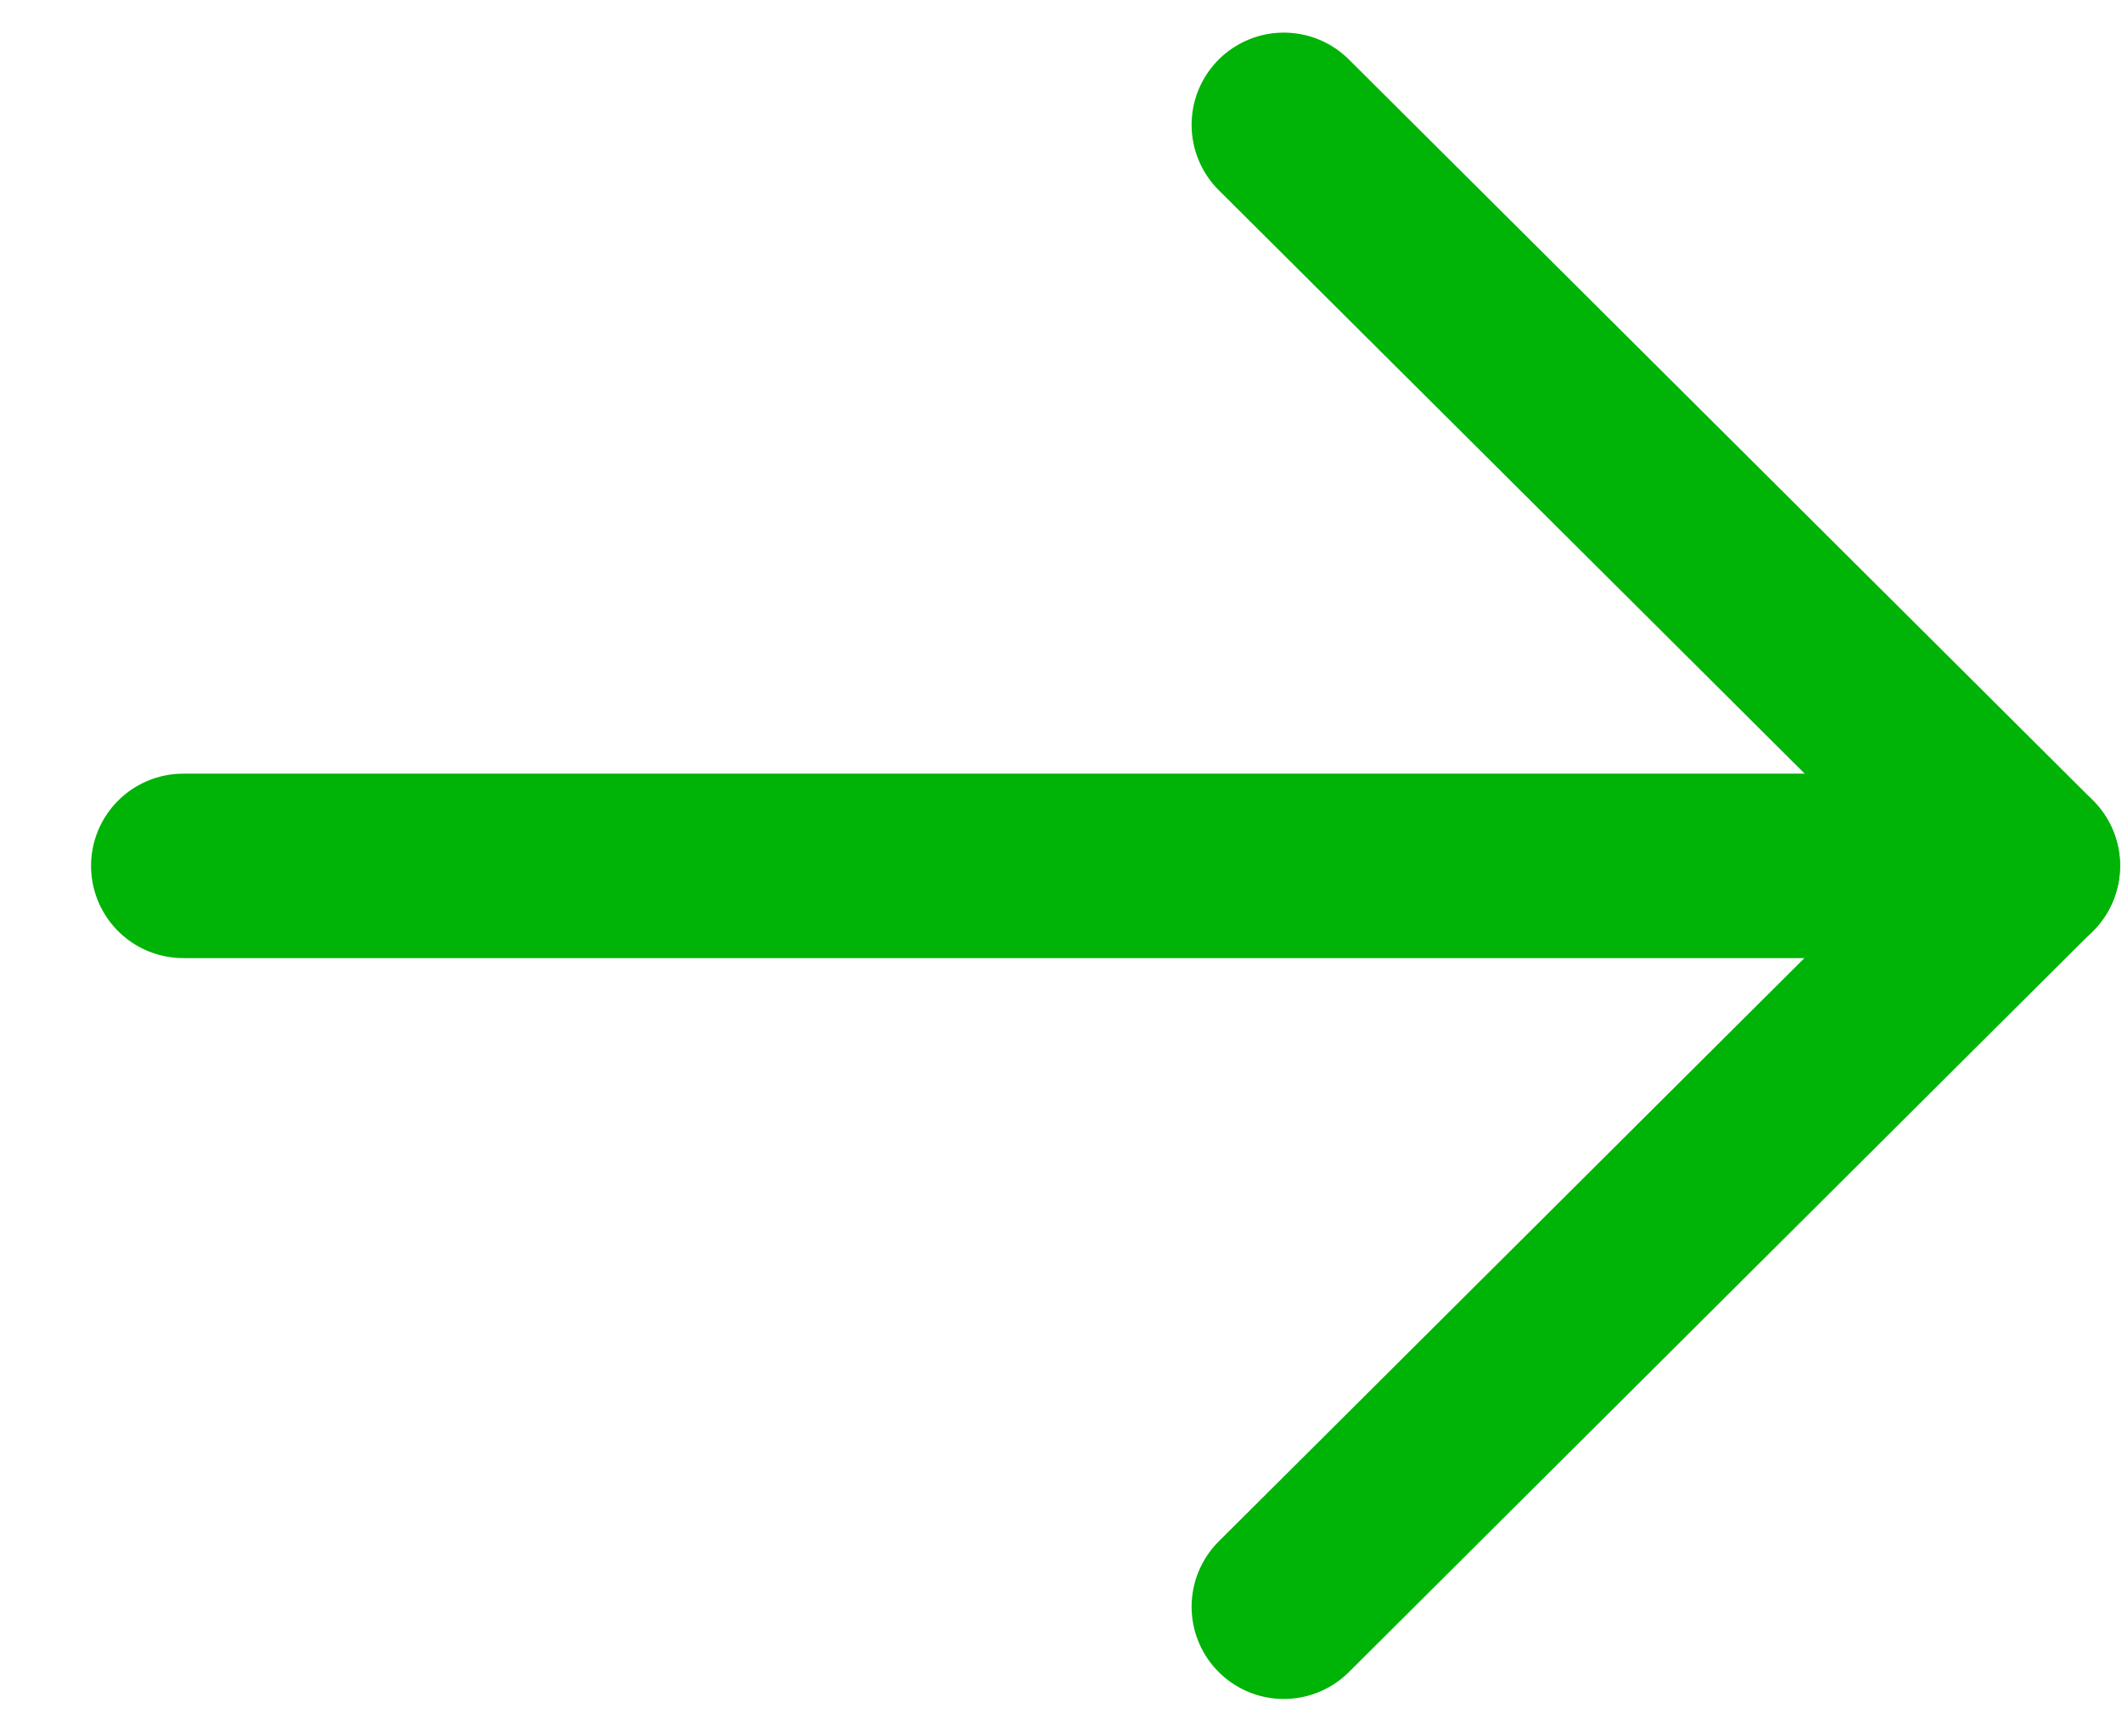 <svg width="11" height="9" viewBox="0 0 11 9" fill="none" xmlns="http://www.w3.org/2000/svg">
<path d="M10.512 4.488H0.95" stroke="#00B307" stroke-width="0.956" stroke-linecap="round" stroke-linejoin="round"/>
<path d="M6.655 0.647L10.512 4.487L6.655 8.328" stroke="#00B307" stroke-width="0.956" stroke-linecap="round" stroke-linejoin="round"/>
</svg>
